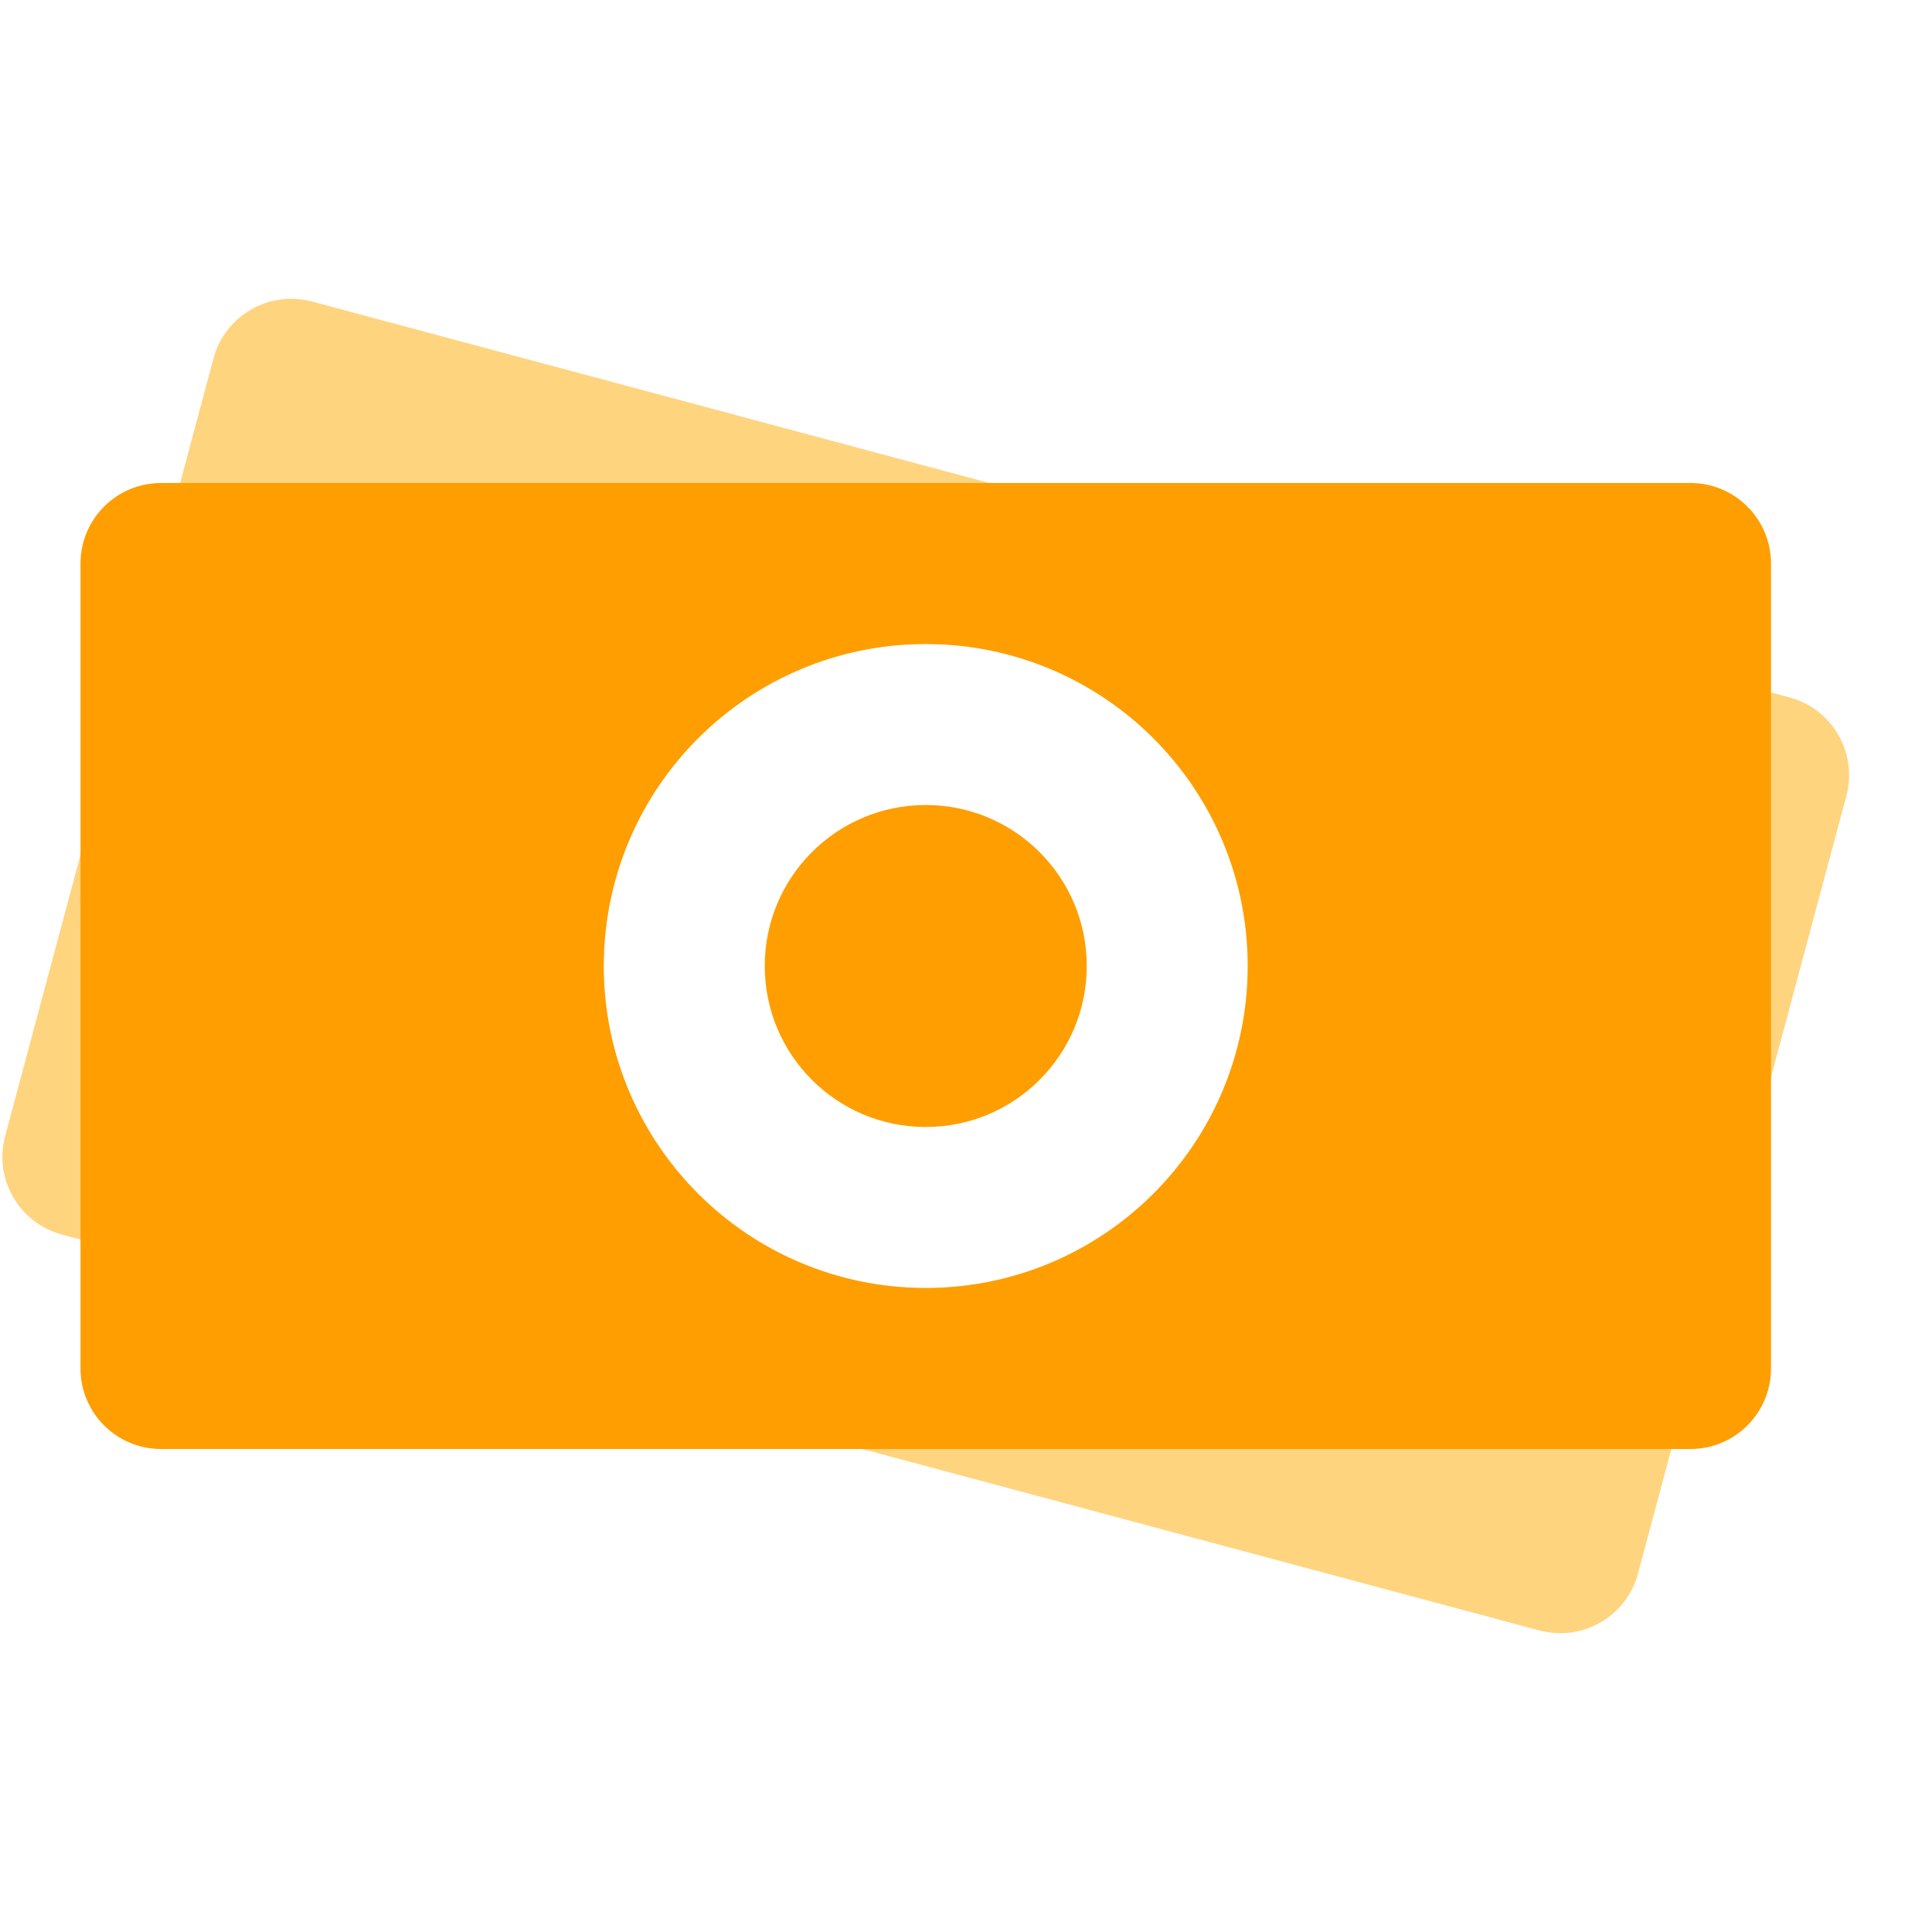 <svg width="24" height="24" viewBox="0 0 24 24" fill="none" xmlns="http://www.w3.org/2000/svg">
<path opacity="0.5" fill-rule="evenodd" clip-rule="evenodd" d="M3.877 3.746C3.343 3.603 2.795 3.919 2.652 4.453L0.064 14.112C-0.079 14.646 0.237 15.194 0.771 15.337L19.123 20.254C19.657 20.397 20.205 20.081 20.348 19.547L22.936 9.888C23.079 9.354 22.763 8.806 22.229 8.663L3.877 3.746ZM10.465 15.864C12.598 16.435 14.792 15.169 15.364 13.035C15.935 10.901 14.669 8.708 12.535 8.136C10.401 7.564 8.208 8.831 7.636 10.965C7.064 13.099 8.331 15.292 10.465 15.864Z" fill="#FFAB00"/>
<path fill-rule="evenodd" clip-rule="evenodd" d="M1 7C1 6.448 1.448 6 2 6H21C21.552 6 22 6.448 22 7V17C22 17.552 21.552 18 21 18H2C1.448 18 1 17.552 1 17V7ZM15.5 12C15.5 14.209 13.709 16 11.5 16C9.291 16 7.5 14.209 7.5 12C7.5 9.791 9.291 8 11.5 8C13.709 8 15.5 9.791 15.5 12ZM11.5 14C12.605 14 13.5 13.105 13.5 12C13.5 10.895 12.605 10 11.5 10C10.395 10 9.5 10.895 9.5 12C9.5 13.105 10.395 14 11.5 14Z" fill="#FF9E00"/>
</svg>
